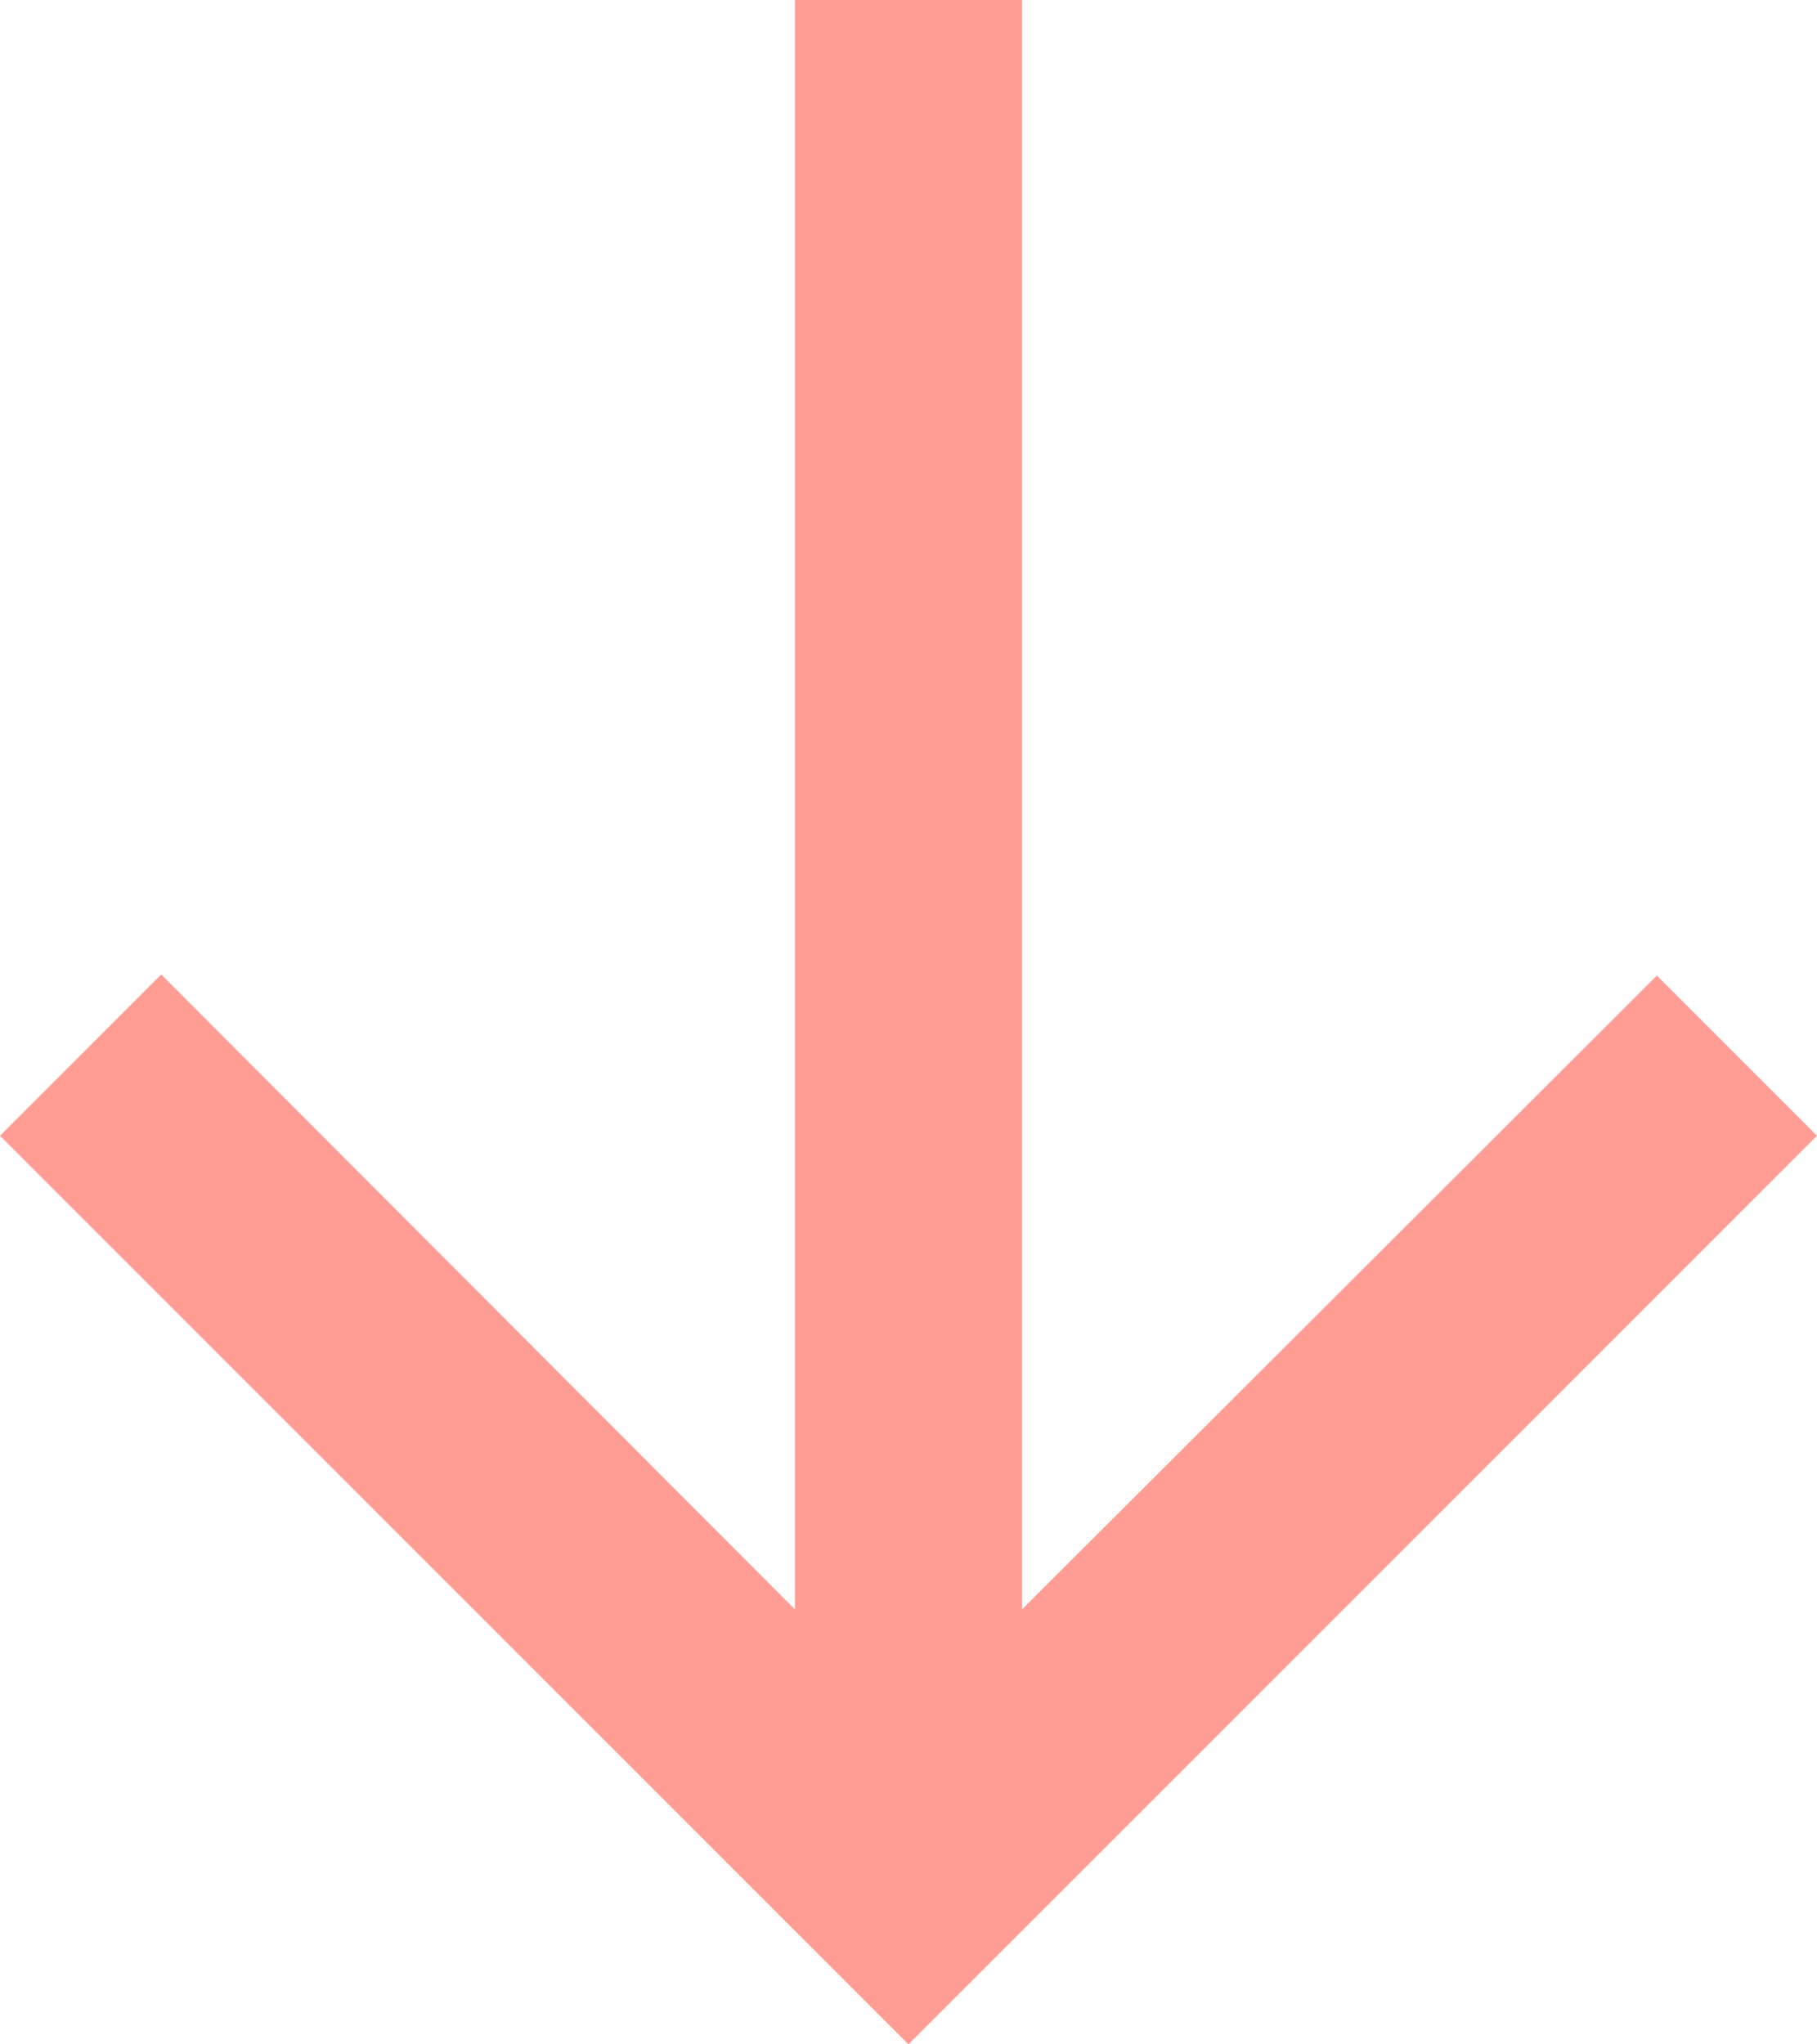 <svg width="8" height="9" viewBox="0 0 8 9" fill="none" xmlns="http://www.w3.org/2000/svg">
<path opacity="0.8" d="M8 5L7.295 4.295L4.5 7.085L4.5 3.0598e-07L3.5 3.93402e-07L3.5 7.085L0.71 4.29L-3.49691e-07 5L4 9L8 5Z" fill="#FF8579"/>
</svg>
